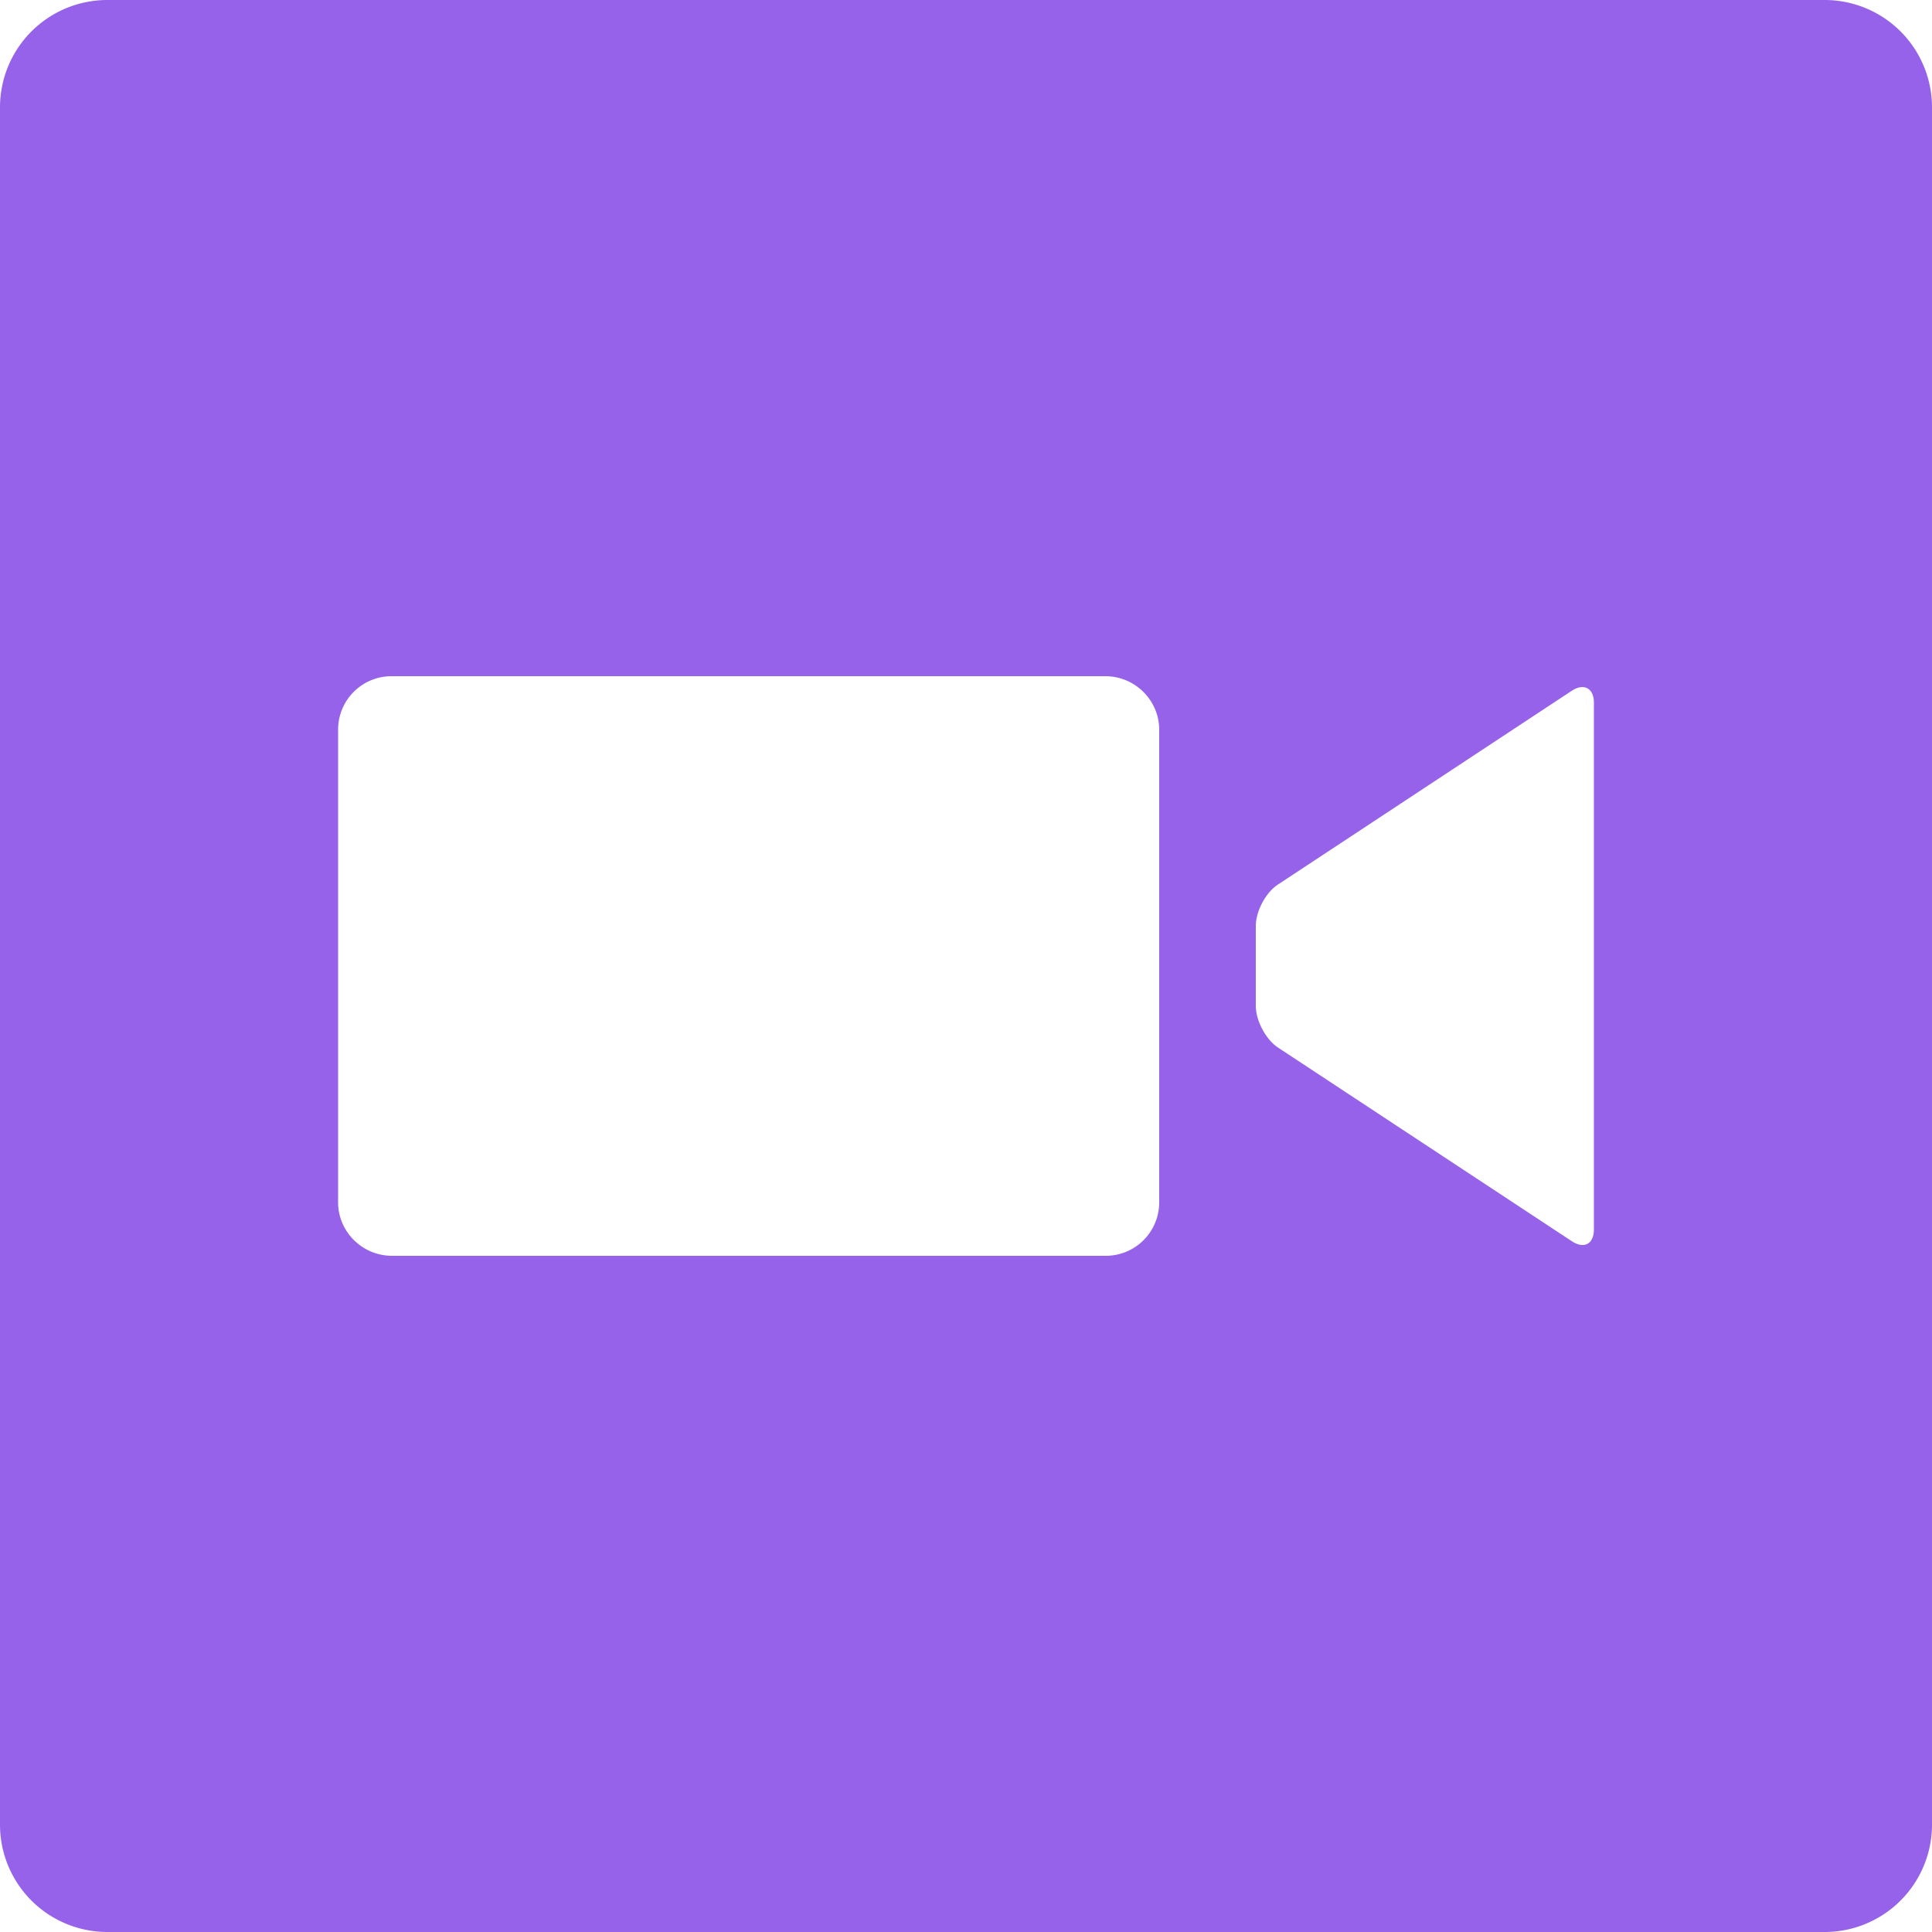 <?xml version="1.0" standalone="no"?><!DOCTYPE svg PUBLIC "-//W3C//DTD SVG 1.1//EN" "http://www.w3.org/Graphics/SVG/1.1/DTD/svg11.dtd"><svg t="1611826031313" class="icon" viewBox="0 0 1024 1024" version="1.1" xmlns="http://www.w3.org/2000/svg" p-id="1543" xmlns:xlink="http://www.w3.org/1999/xlink" width="200" height="200"><defs><style type="text/css"></style></defs><path d="M967.111 0a56.889 56.889 0 0 1 56.889 56.889v910.222a56.889 56.889 0 0 1-56.889 56.889H56.889a56.889 56.889 0 0 1-56.889-56.889V56.889a56.889 56.889 0 0 1 56.889-56.889h910.222zM585.842 358.4H207.758a28.302 28.302 0 0 0-28.558 28.359v250.482c0 15.559 12.8 28.359 28.558 28.359h378.084a28.302 28.302 0 0 0 28.558-28.359v-250.482c0-15.559-12.8-28.359-28.558-28.359z m258.958 13.995c0-7.566-5.262-10.524-11.748-6.258l-155.705 102.684c-6.571 4.324-11.748 14.165-11.748 22.073v42.212c0 7.794 5.262 17.806 11.748 22.101l155.705 102.628c6.571 4.352 11.748 1.508 11.748-6.258z" fill="#9762EA" p-id="1544"></path></svg>